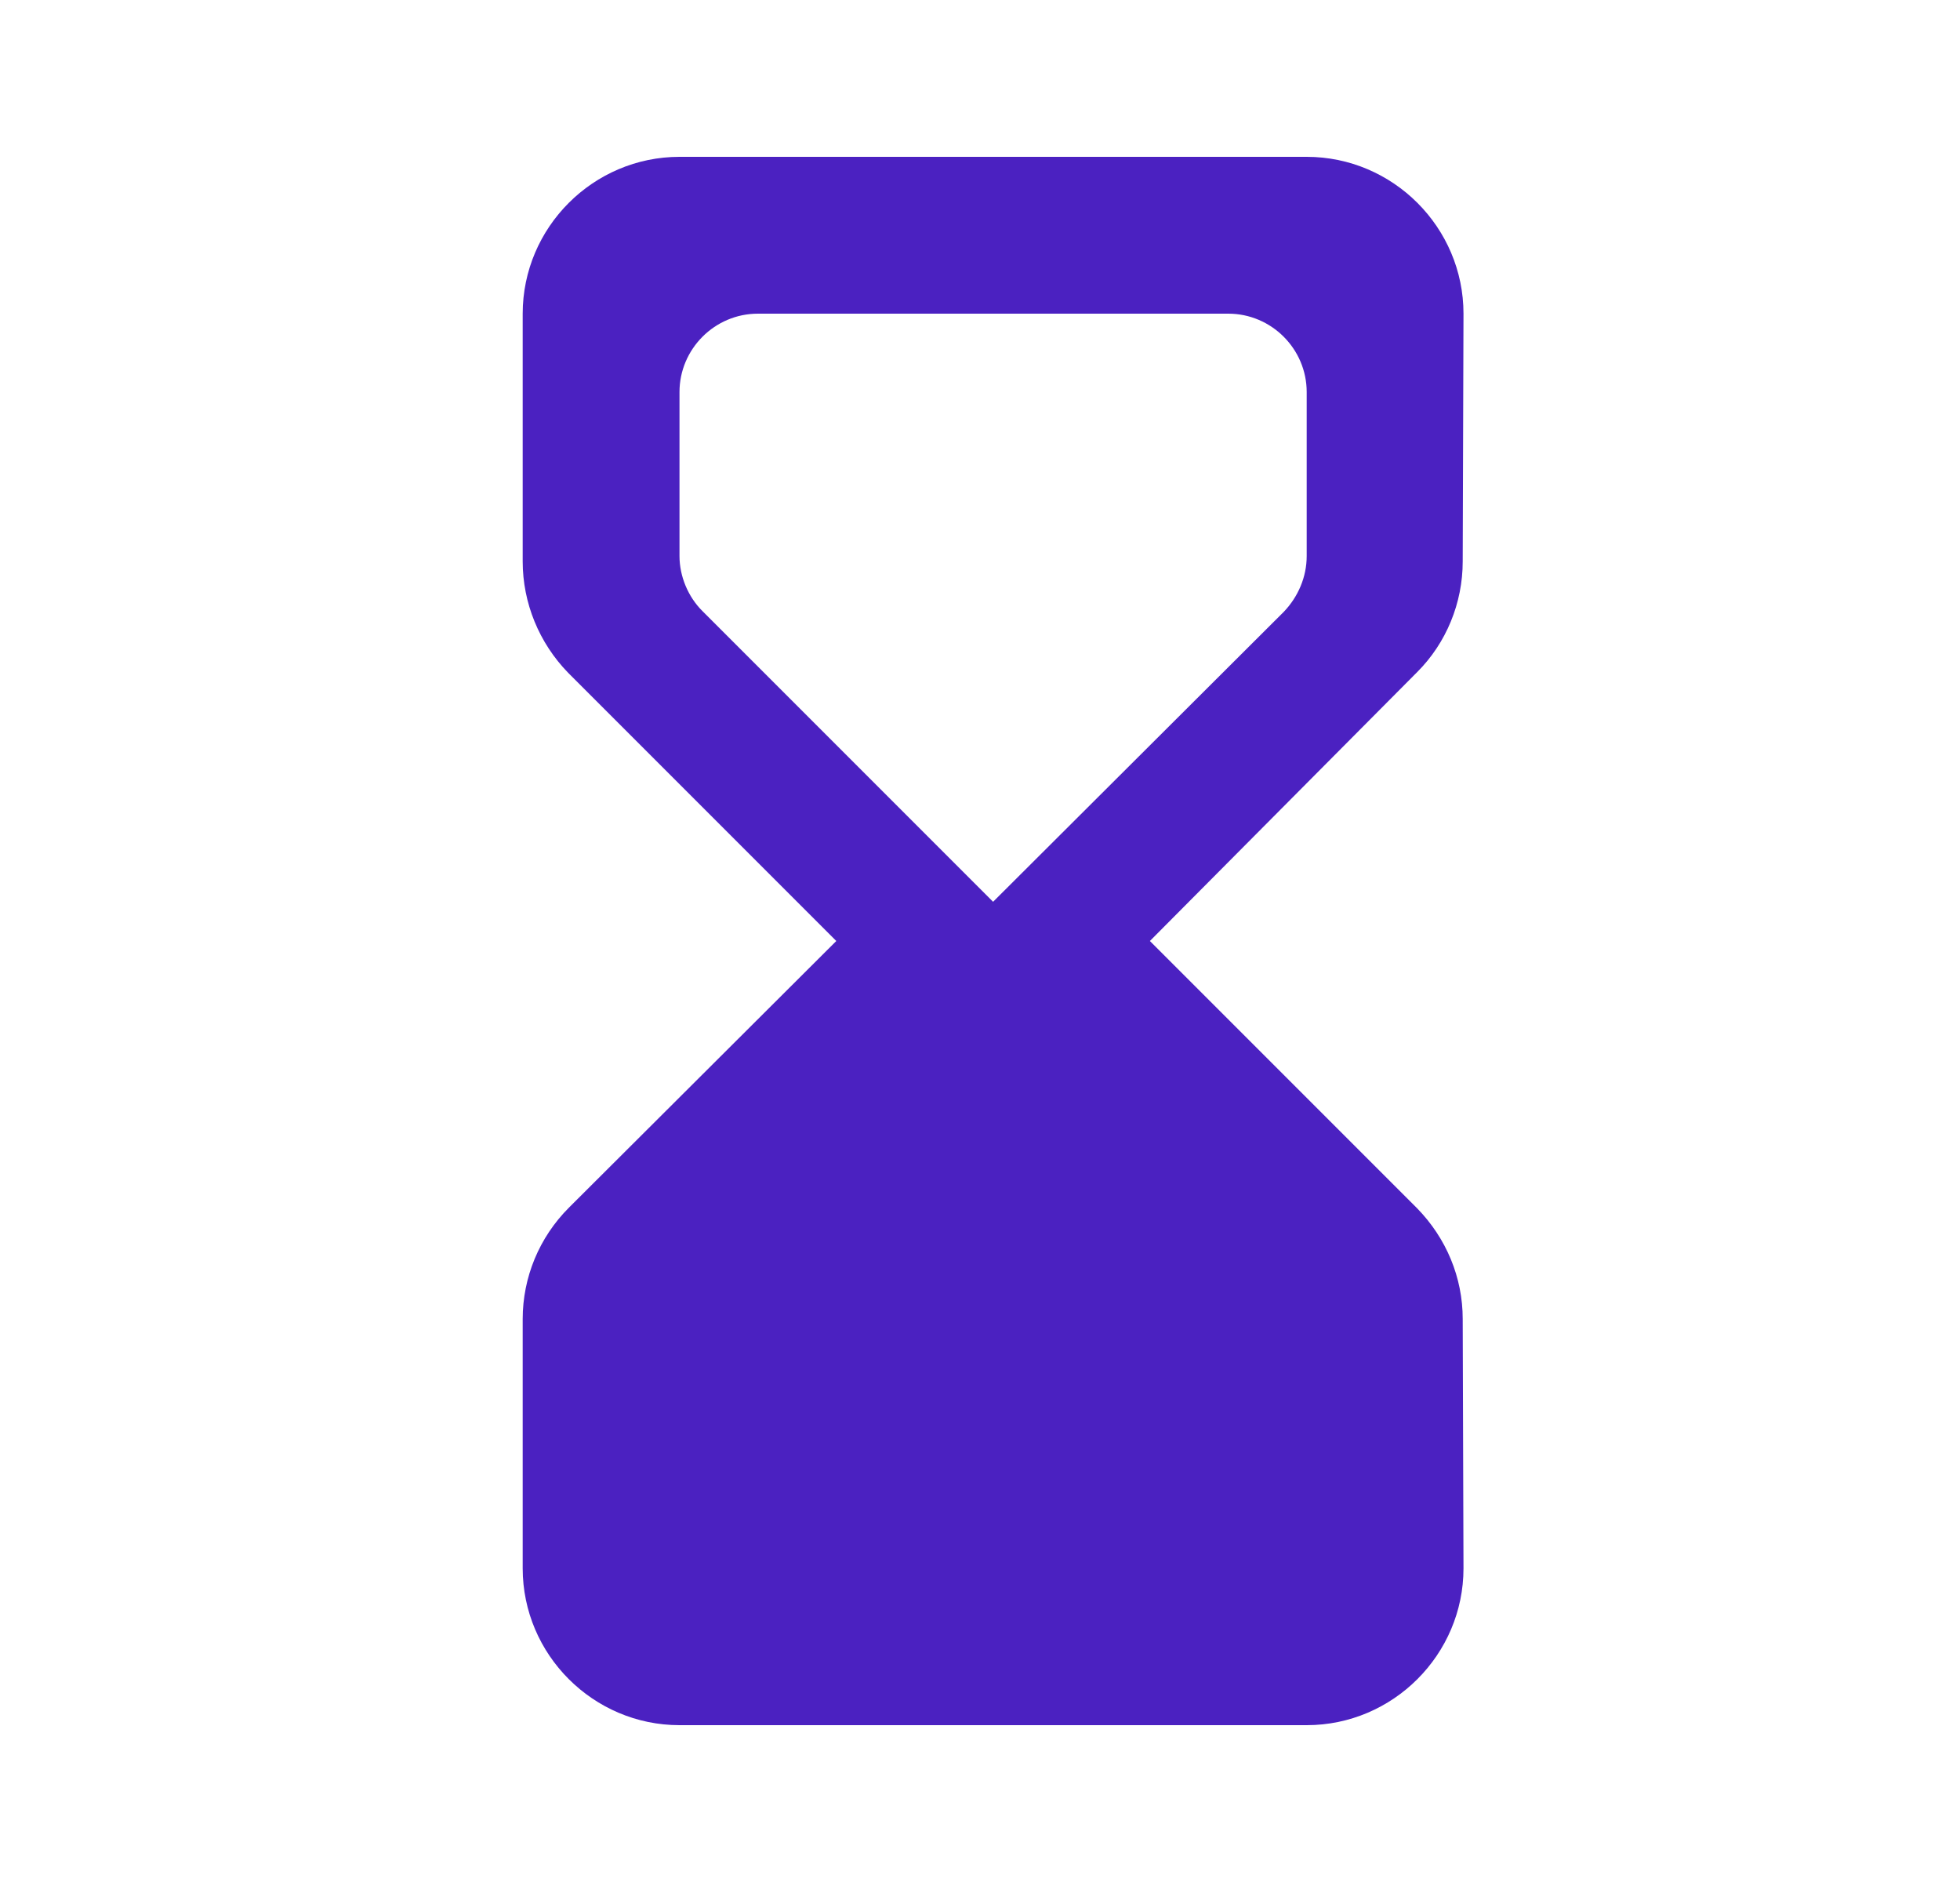 <svg width="25" height="24" viewBox="0 0 25 24" fill="none" xmlns="http://www.w3.org/2000/svg">
<g id="hourglass_bottom">
<path id="Vector" d="M16.667 22C17.767 22 18.667 21.1 18.667 20L18.657 16.82C18.657 16.29 18.447 15.79 18.077 15.41L14.667 12L18.077 8.57C18.447 8.2 18.657 7.69 18.657 7.16L18.667 4C18.667 2.9 17.767 2 16.667 2H8.667C7.567 2 6.667 2.9 6.667 4V7.16C6.667 7.69 6.877 8.2 7.247 8.58L10.667 12L7.257 15.4C6.877 15.78 6.667 16.29 6.667 16.82V20C6.667 21.1 7.567 22 8.667 22H16.667ZM8.667 7.09V5C8.667 4.45 9.117 4 9.667 4H15.667C16.217 4 16.667 4.45 16.667 5V7.09C16.667 7.36 16.557 7.61 16.377 7.8L12.667 11.5L8.957 7.79C8.777 7.61 8.667 7.35 8.667 7.09Z" fill="#4B21C1"/>
</g>
</svg>
